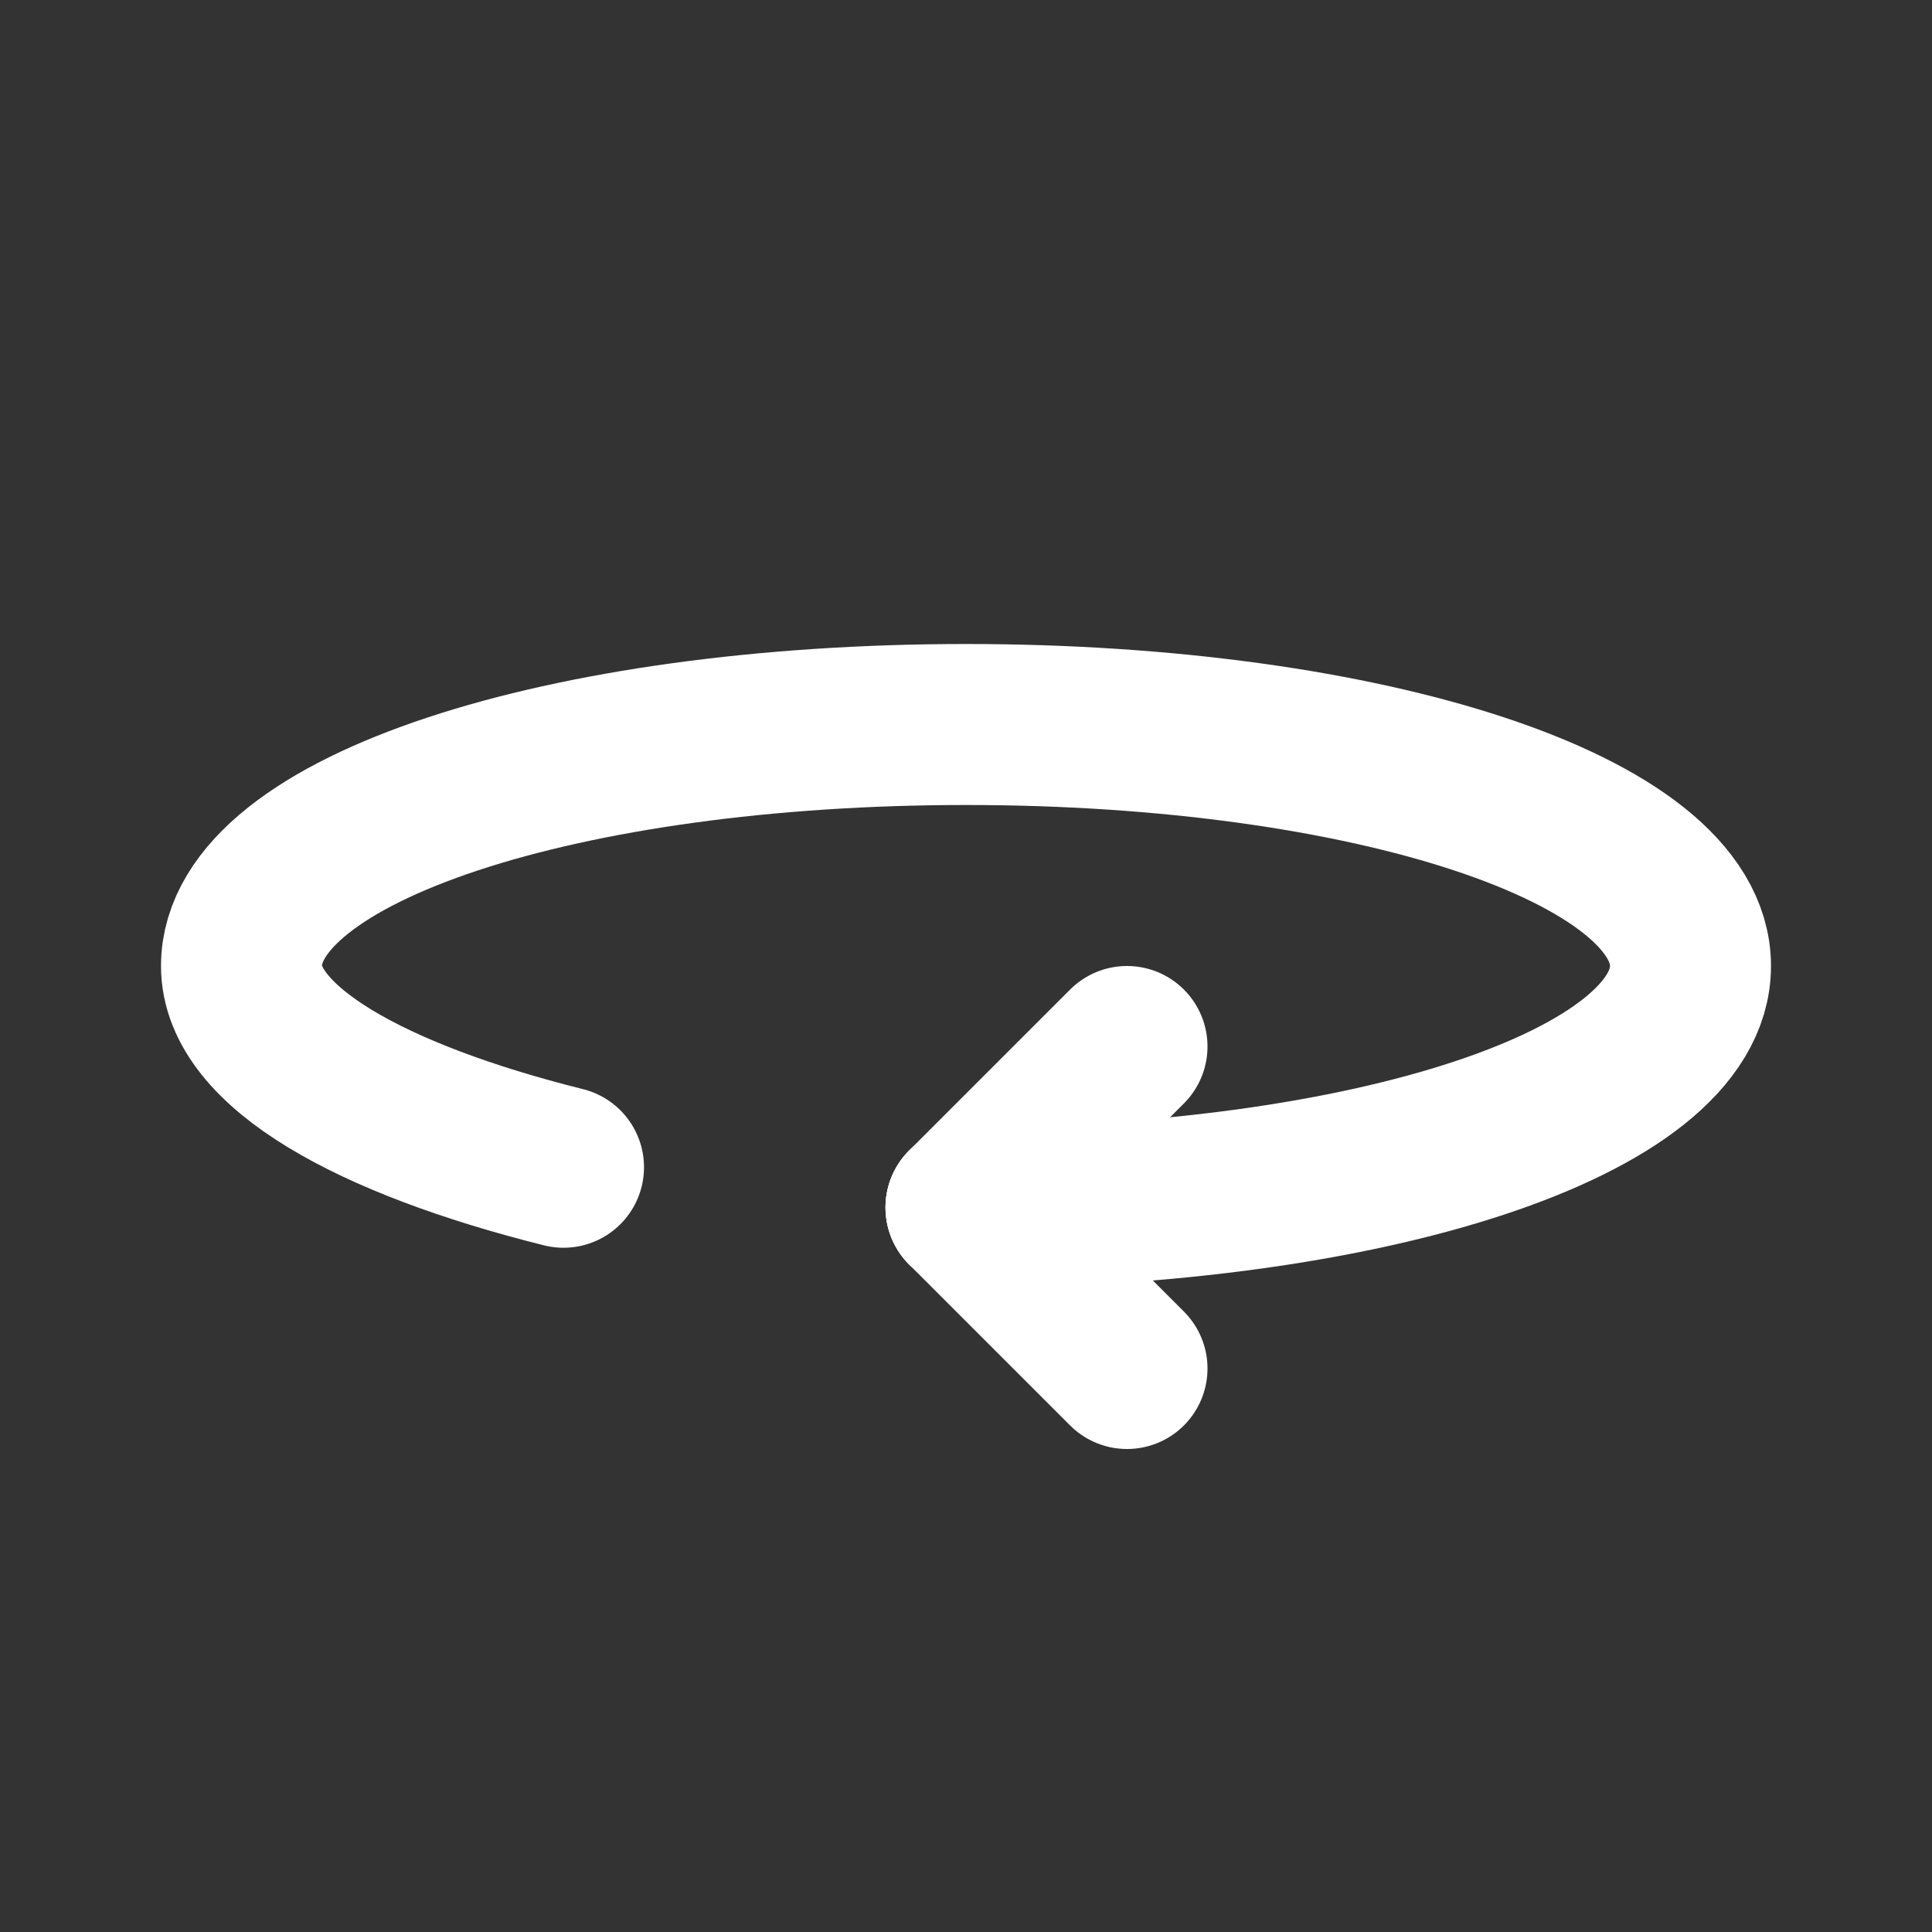 <svg fill="none" height="24" viewBox="0 0 24 24" width="24" xmlns="http://www.w3.org/2000/svg"><rect x="0" y="0" width="24" height="24" fill="#333333" stroke="none"/><g stroke="#fff" stroke-linecap="round" stroke-linejoin="round" stroke-width="2"><path d="m12 15 2 2"/><path d="m12 15 2-2"/><path d="m12 15c5 0 9-1.3 9-3s-4-3-9-3-9 1.3-9 3c0 1 1.6 1.9 4 2.5"/></g></svg>